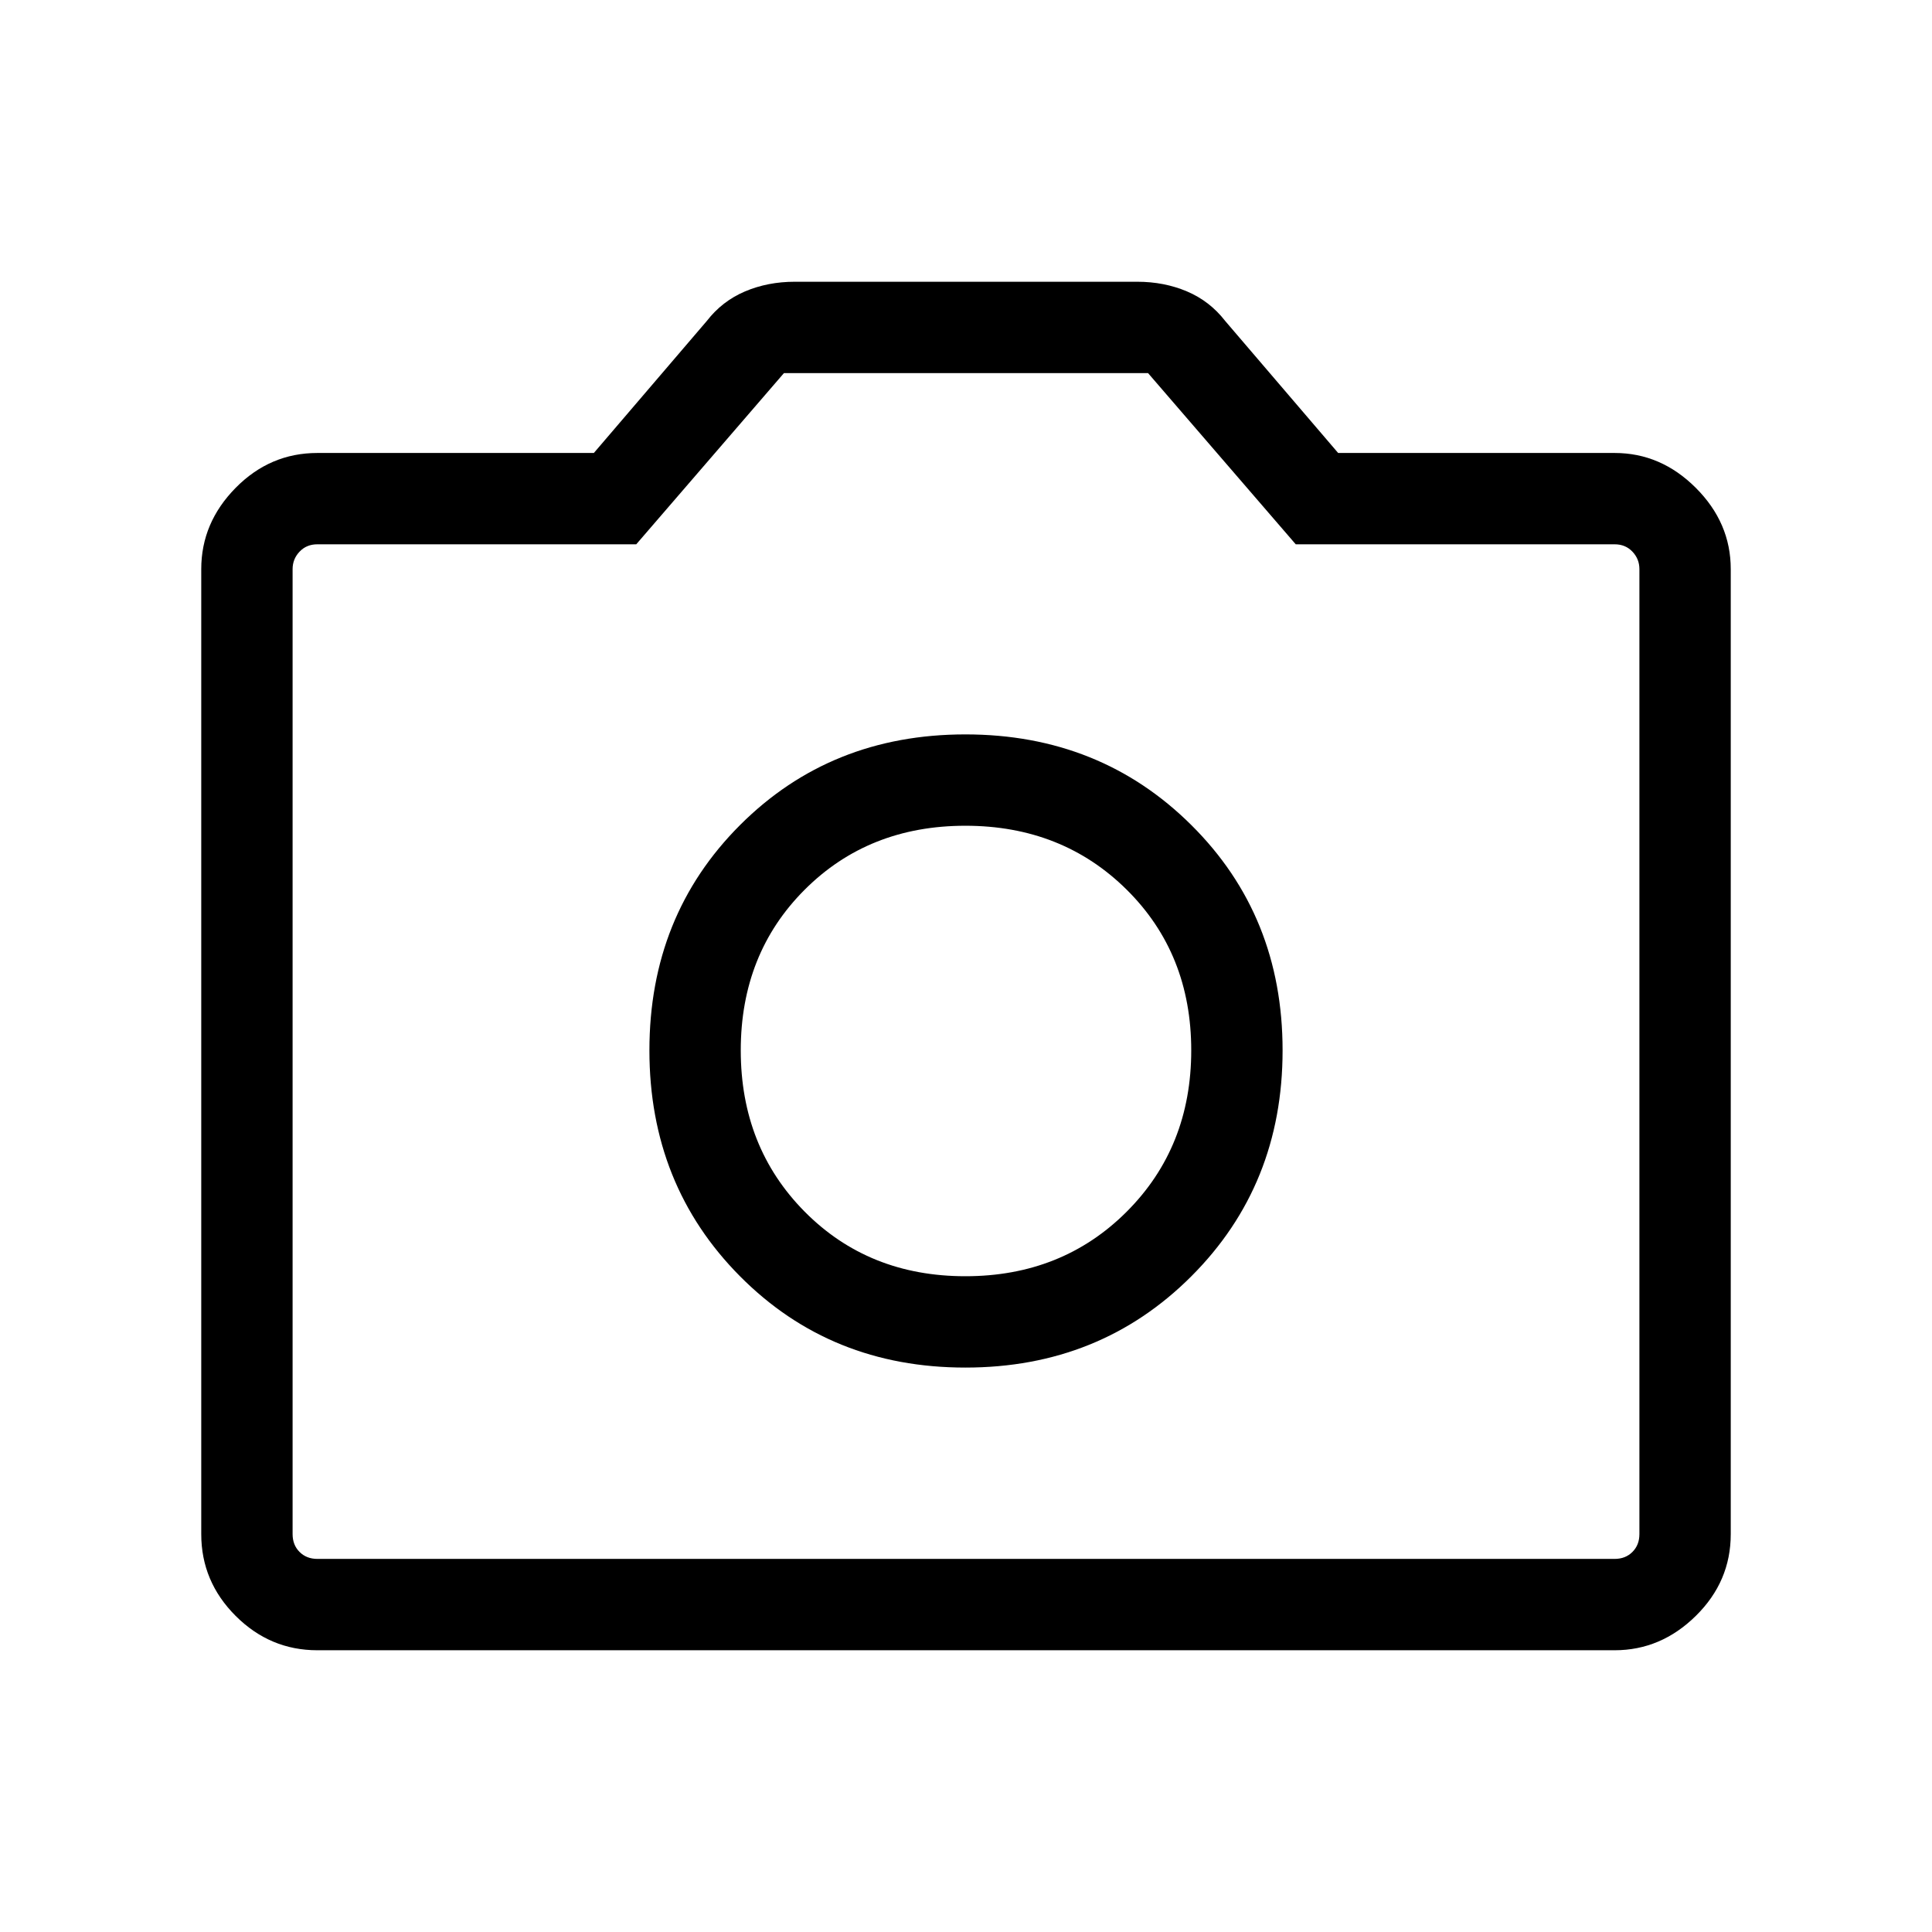 <svg xmlns="http://www.w3.org/2000/svg" height="48" viewBox="0 -960 960 960" width="48"><path d="M479.69-280.46q66.92 0 112.27-45.35 45.35-45.34 45.35-112.27 0-66.92-45.35-111.96-45.35-45.04-112.27-45.04-66.92 0-111.96 45.04-45.04 45.04-45.04 111.96 0 66.93 45.04 112.27 45.04 45.35 111.96 45.35Zm0-45.39q-48.07 0-79.84-32.07-31.77-32.08-31.77-80.16 0-48.07 31.77-79.84 31.77-31.77 79.84-31.77 48.08 0 80.16 31.77 32.07 31.77 32.07 79.84 0 48.08-32.07 80.16-32.08 32.07-80.16 32.07ZM157.69-140q-23.53 0-40.61-17.08T100-197.69v-479.54q0-23 17.08-40.35 17.08-17.34 40.61-17.34h137.39l56.15-65.62q7.62-9.84 18.95-14.65 11.33-4.81 24.74-4.81h170.16q13.41 0 24.74 4.81 11.33 4.81 18.95 14.65l56.15 65.62h137.39q23 0 40.34 17.34Q860-700.23 860-677.23v479.54q0 23.53-17.35 40.61Q825.31-140 802.31-140H157.69Zm0-45.39h644.62q5.38 0 8.84-3.46t3.46-8.84v-479.54q0-5-3.46-8.65-3.46-3.66-8.84-3.66H643.85l-73.39-85.07H389.54l-73.39 85.07H157.69q-5.38 0-8.84 3.66-3.46 3.65-3.46 8.65v479.54q0 5.38 3.46 8.84t8.84 3.46ZM480-437.77Z"/></svg>
